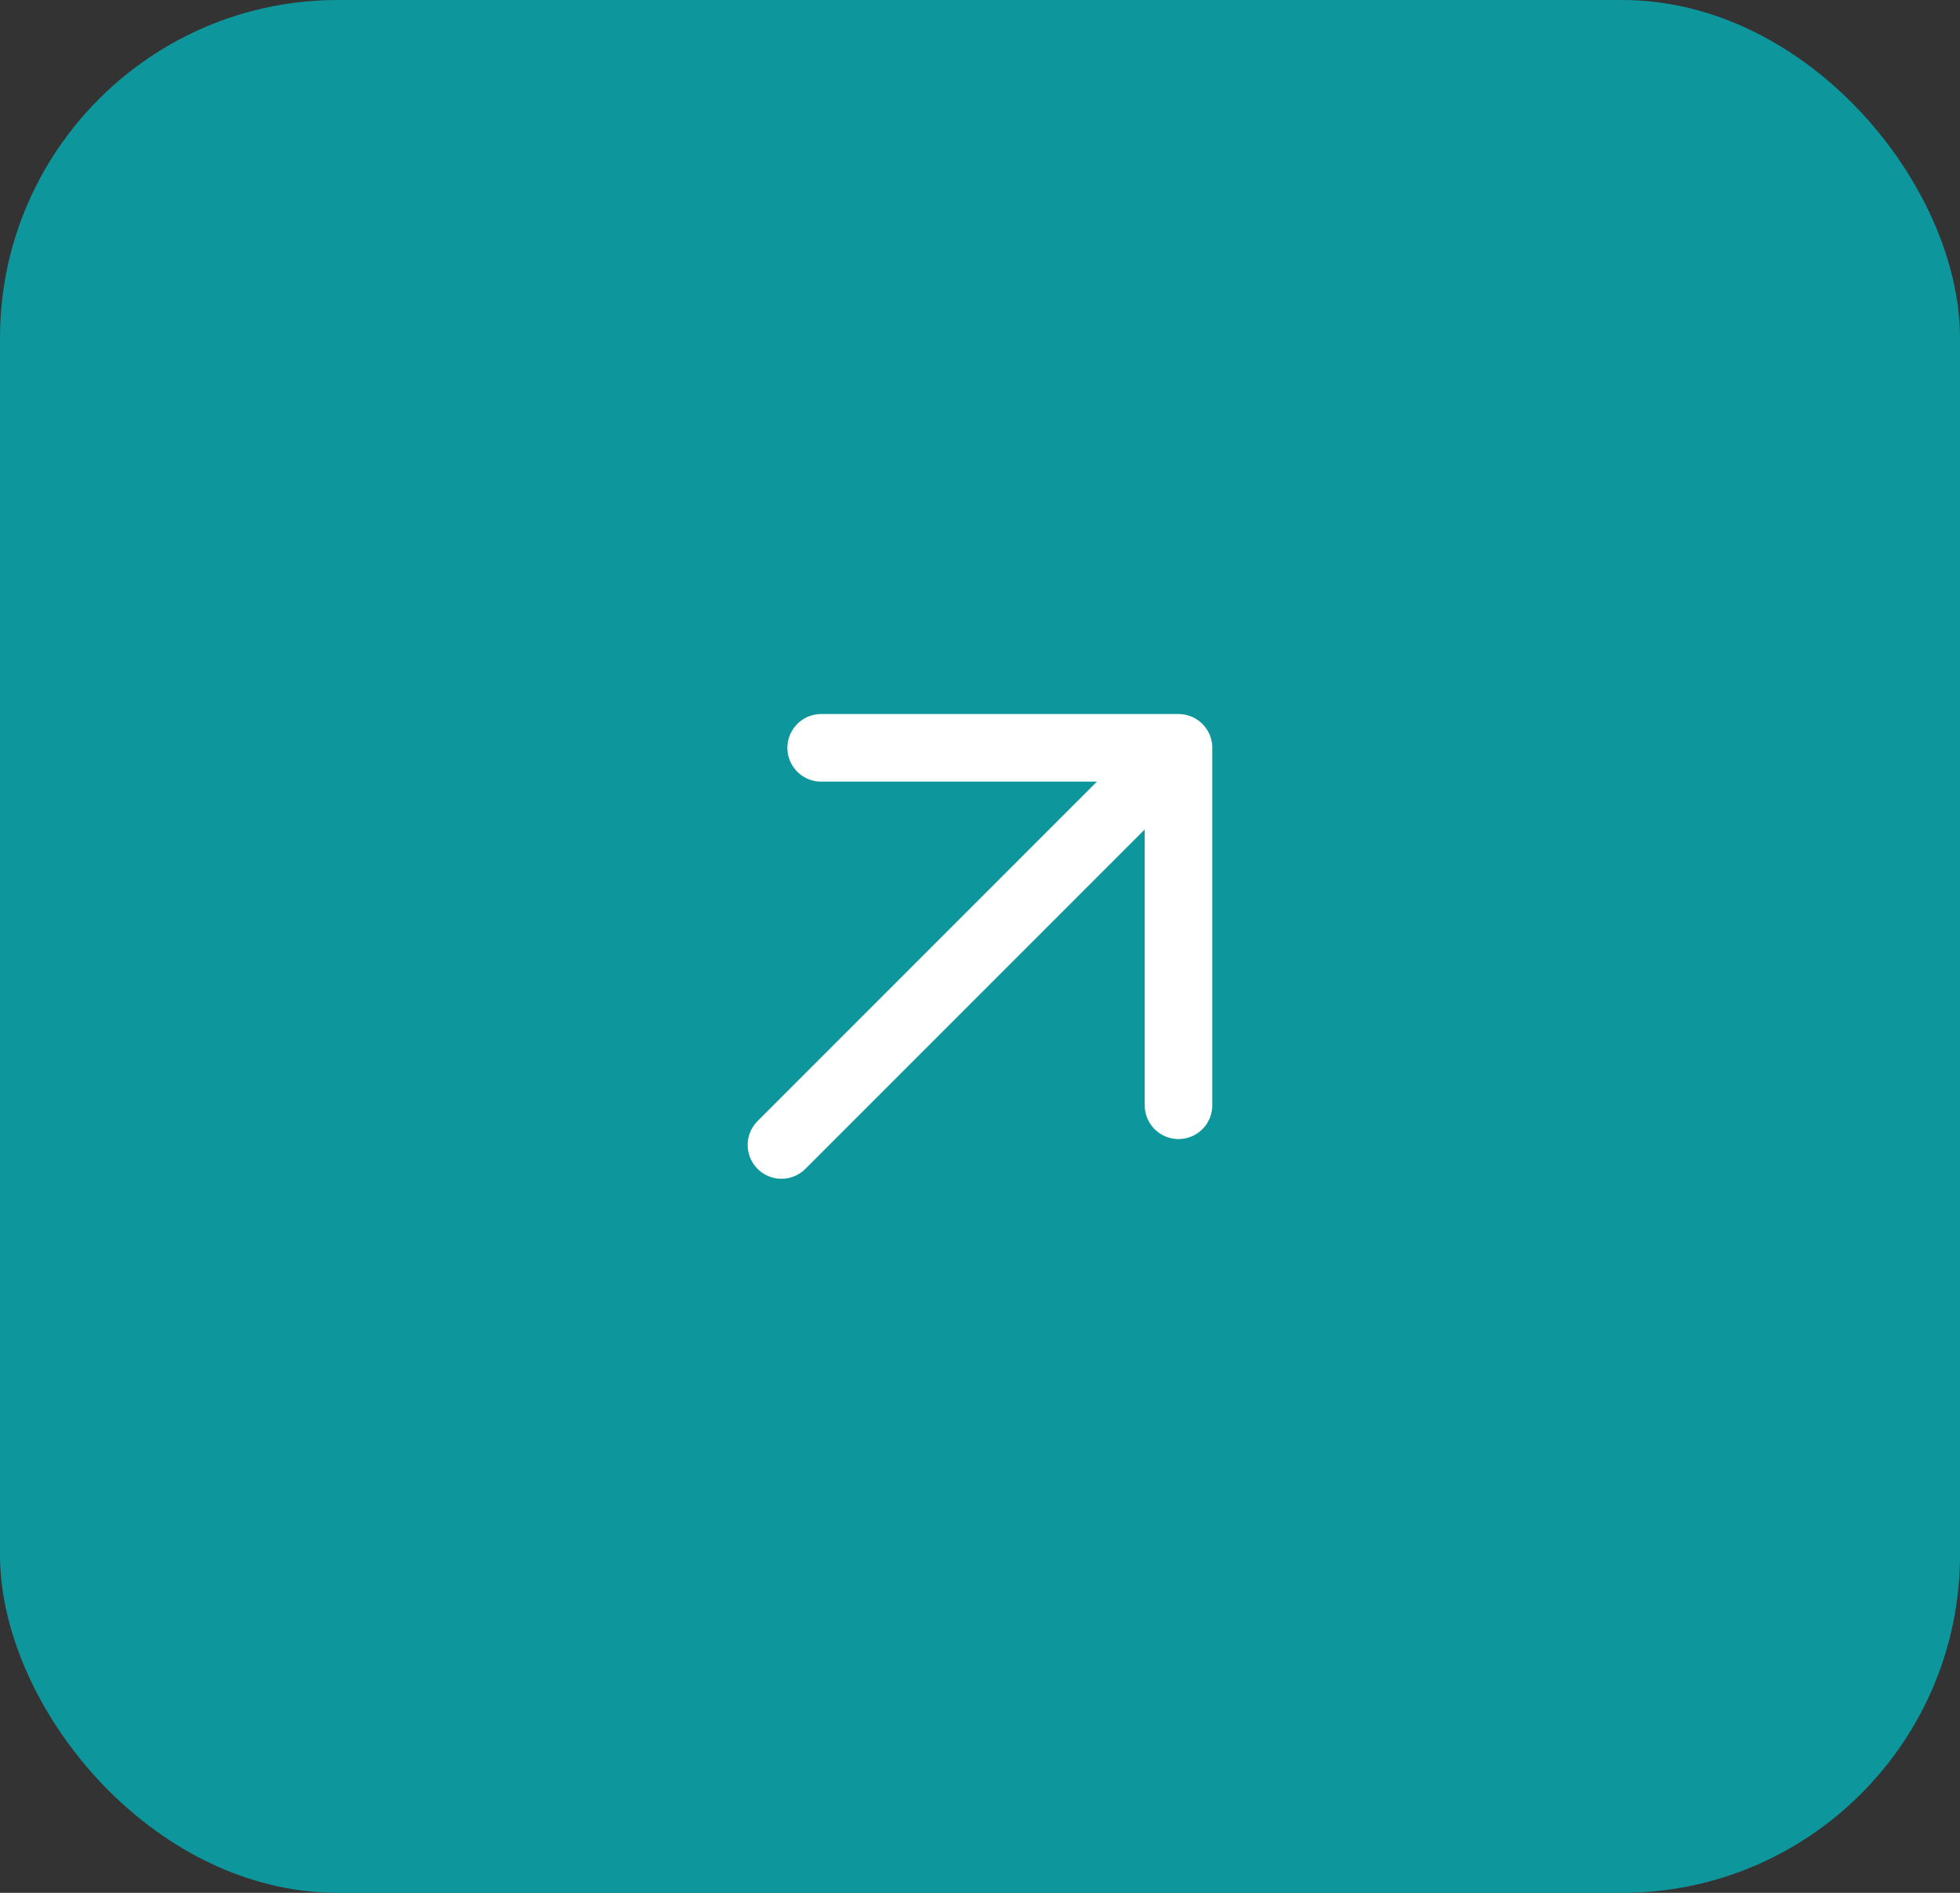 <svg xmlns="http://www.w3.org/2000/svg" width="58" height="56" viewBox="0 0 58 56">
  <rect x="0" y="0" width="58" height="56" fill="#333333" stroke="none"/>
  <g id="rect_with_arrow" data-name="rect with arrow" transform="translate(-371)">
    <rect id="Rectangle_6" data-name="Rectangle 6" width="58" height="56" rx="10" transform="translate(371)" fill="#0d969c"/>
    <path id="arrow" d="M7,18.749,18.749,7m0,0H8.175M18.749,7V17.574" transform="translate(387.125 15.125)" fill="none" stroke="#fff" stroke-linecap="round" stroke-linejoin="round" stroke-width="2"/>
  </g>
</svg>
